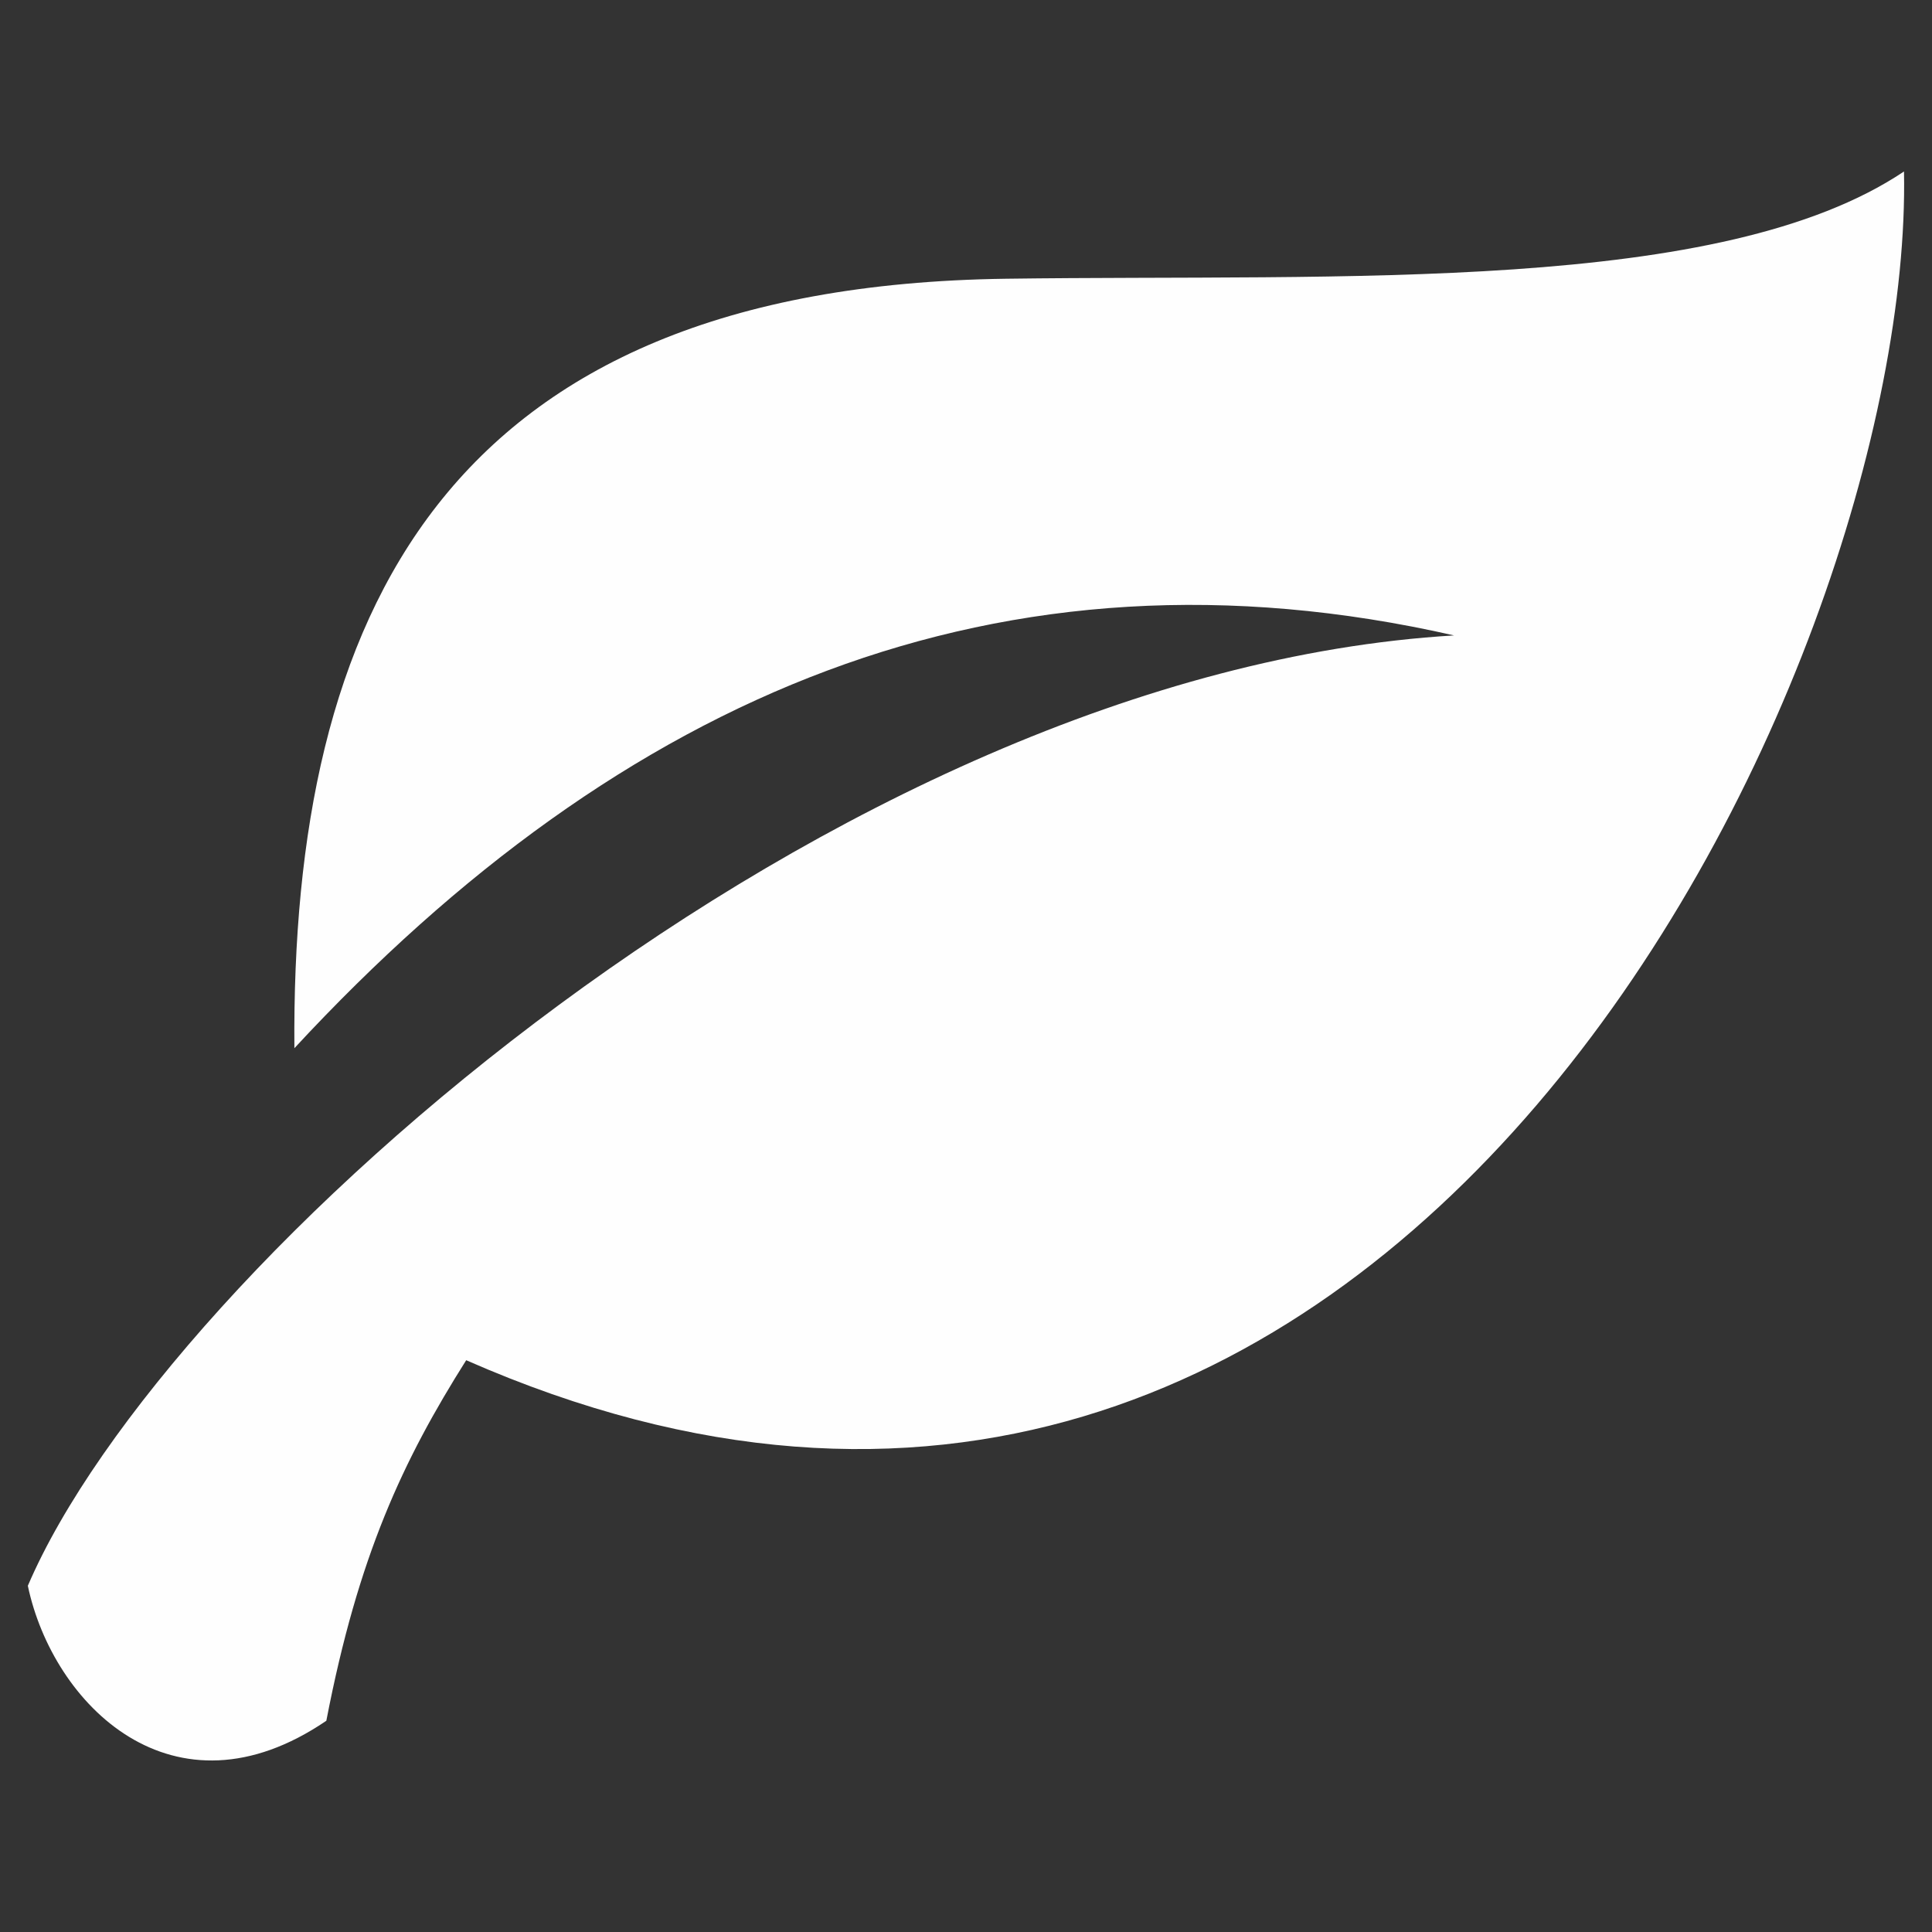 <?xml version="1.0" encoding="UTF-8"?>
<!DOCTYPE svg PUBLIC "-//W3C//DTD SVG 1.1//EN" "http://www.w3.org/Graphics/SVG/1.1/DTD/svg11.dtd">
<!-- Creator: CorelDRAW X7 -->
<svg xmlns="http://www.w3.org/2000/svg" xml:space="preserve" width="100px" height="100px" version="1.1" style="shape-rendering:geometricPrecision; text-rendering:geometricPrecision; image-rendering:optimizeQuality; fill-rule:evenodd; clip-rule:evenodd"
viewBox="0 0 1000000 1000000"
 xmlns:xlink="http://www.w3.org/1999/xlink">
 <rect x="0" y="0" width="1000000" height="1000000" fill="#333333" stroke="none"/>
 <defs>
  <style type="text/css">
   <![CDATA[
    .fil0 {fill:#FEFEFE}
   ]]>
  </style>
 </defs>
 <g id="Слой_x0020_1">
  <path class="fil0" d="M14410 820802c12945,61406 75272,123804 154501,69862 16476,-85418 39685,-134788 72390,-186615 479756,210946 749274,-357594 744207,-615288 -94725,63437 -289006,53138 -464779,55512 -291971,3957 -370102,175607 -368354,398271 169738,-183203 365932,-266861 600241,-213652 -321510,19123 -667363,326507 -738206,491910z"/>
 </g>
</svg>

